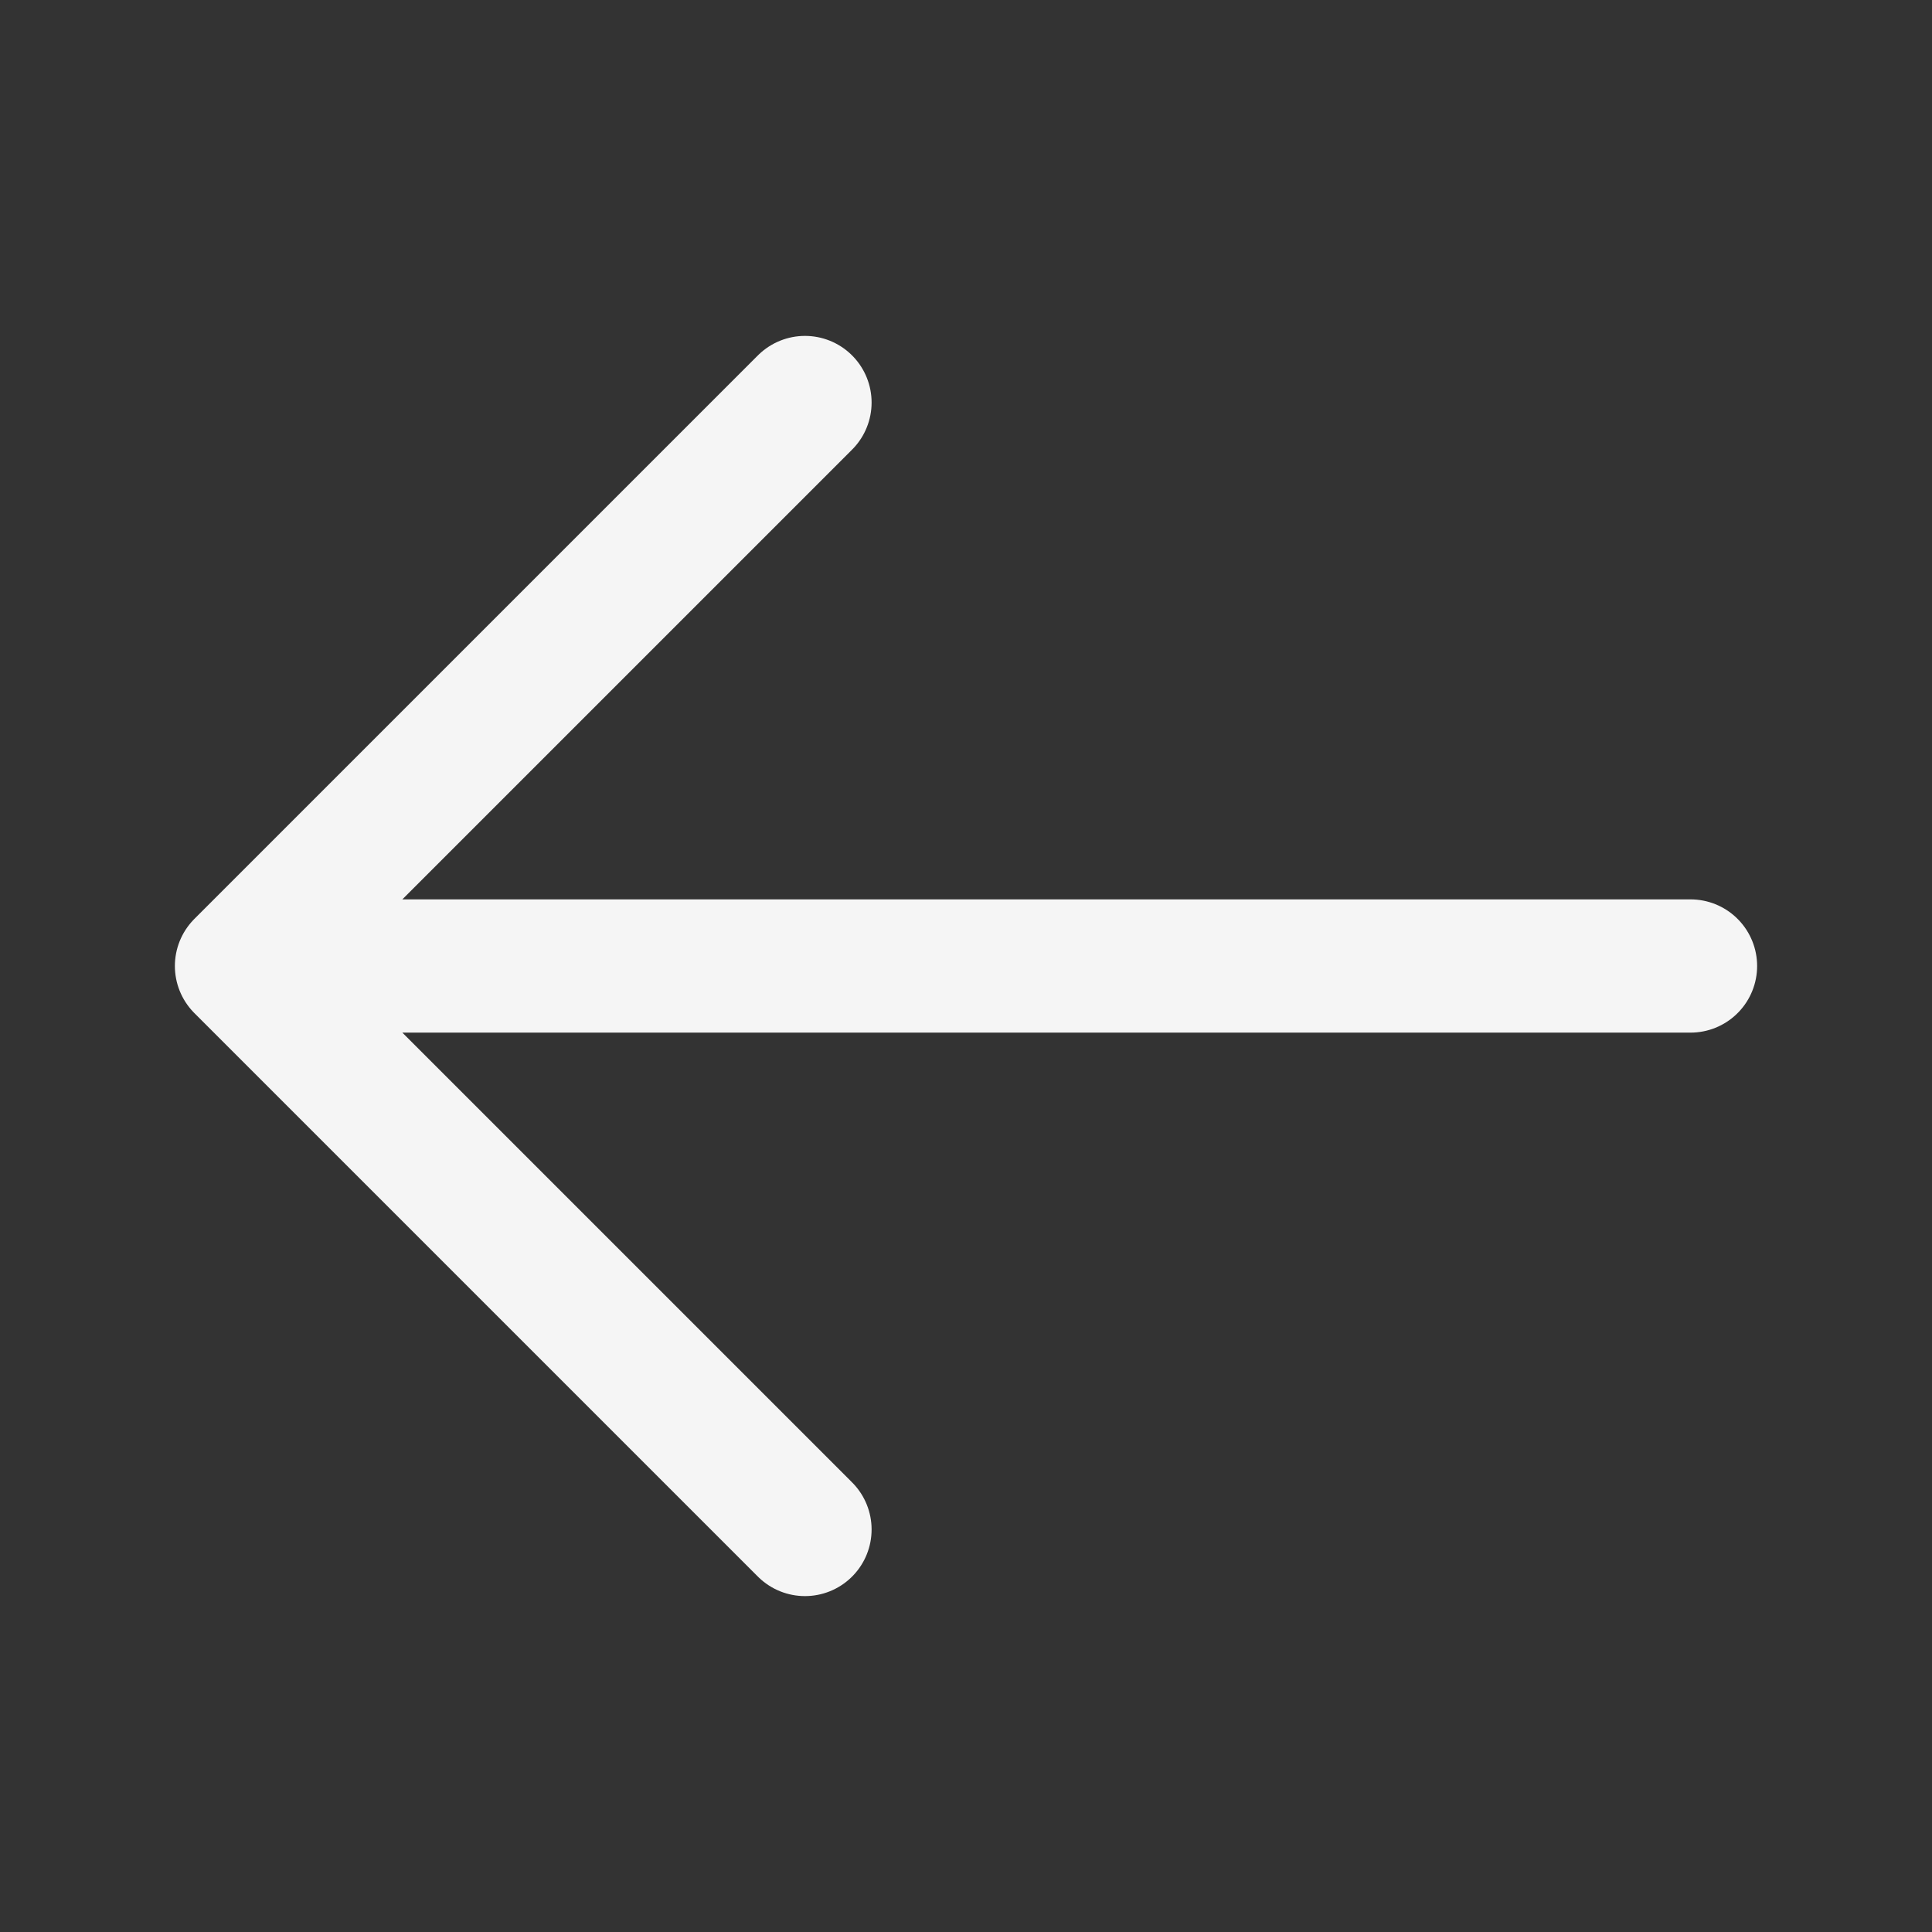 <svg width="29" height="29" viewBox="0 0 29 29" fill="none" xmlns="http://www.w3.org/2000/svg">
<rect x="0" y="0" width="29" height="29" fill="#333333" stroke="none"/>
<g id="Lead icon">
<path id="Icon" d="M12.083 22.958L3.625 14.5M3.625 14.5L12.083 6.042M3.625 14.5L25.375 14.5" stroke="#F5F5F5" stroke-width="2" stroke-linecap="round" stroke-linejoin="round"/>
</g>
</svg>
